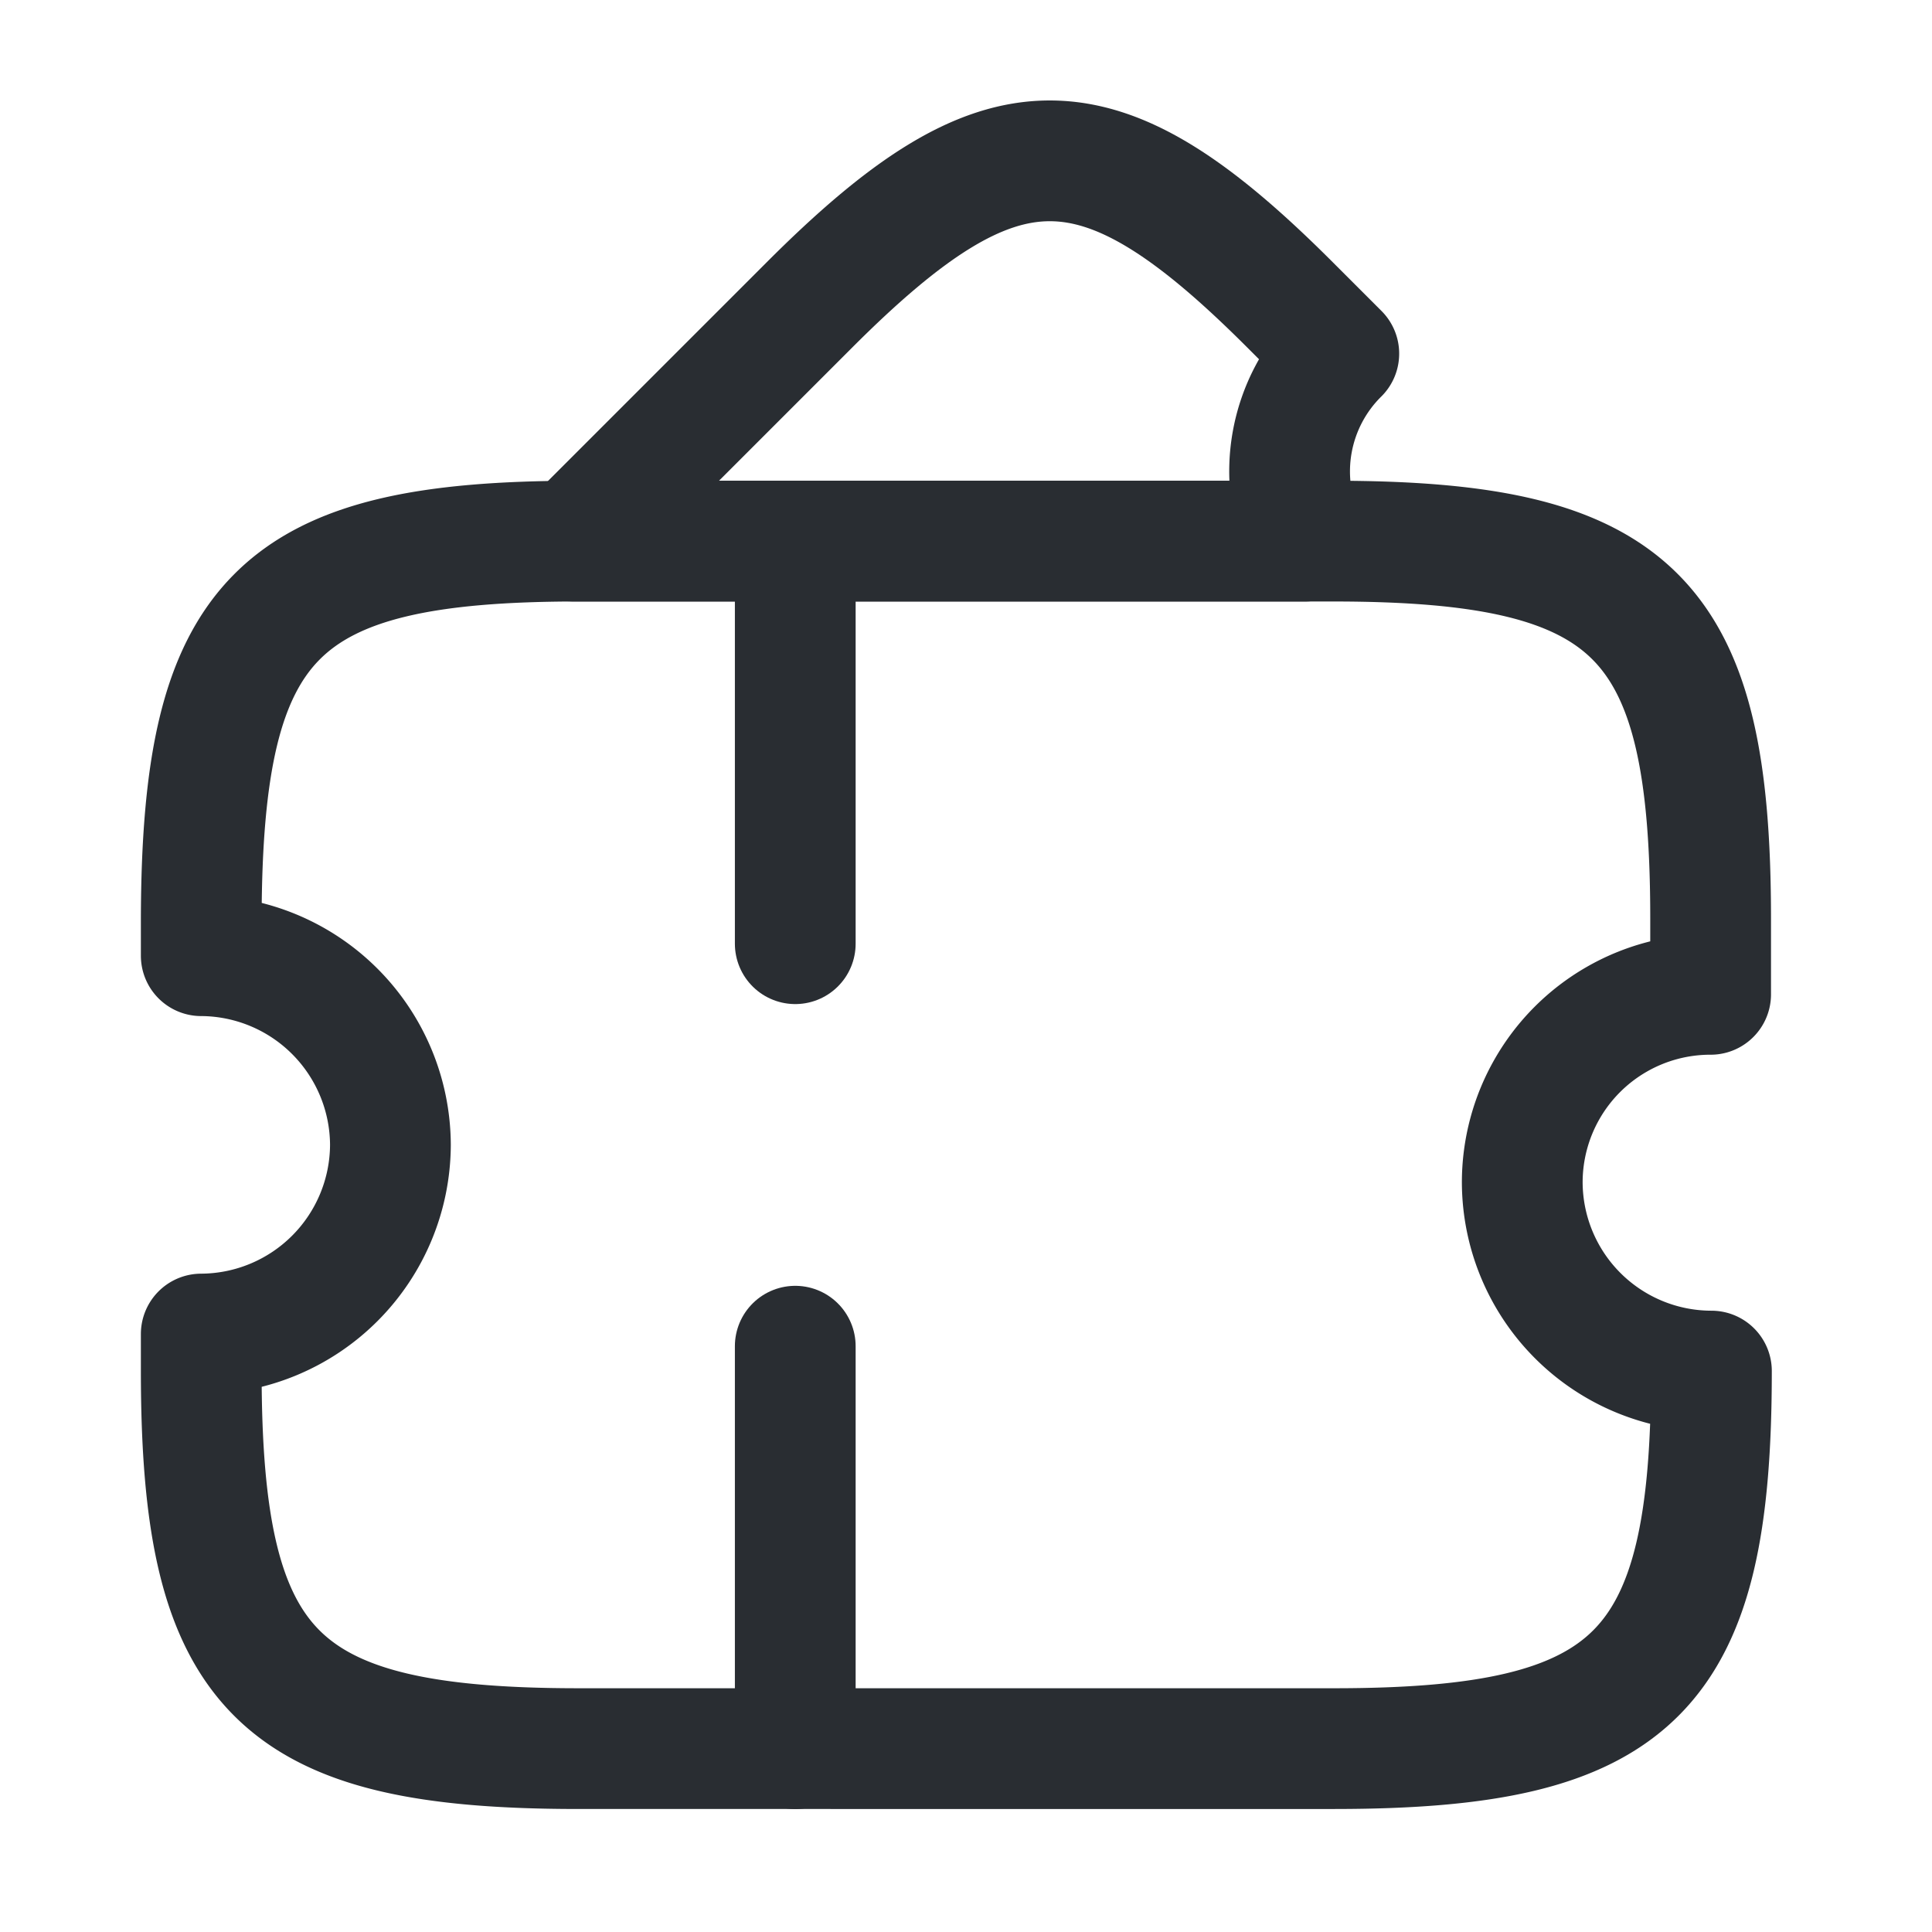 <svg xmlns="http://www.w3.org/2000/svg" width="24" height="24" viewBox="0 0 24 24">
  <g id="vuesax_linear_ticket-2" data-name="vuesax/linear/ticket-2" transform="translate(-684 -572)">
    <g id="ticket-2">
      <path id="Vector" d="M16.41,7.97a2.352,2.352,0,0,0,2.35,2.34c0,3.75-.94,4.69-4.69,4.69H4.69C.94,15,0,14.06,0,10.31V9.85A2.36,2.36,0,0,0,2.35,7.5,2.36,2.36,0,0,0,0,5.15V4.69C.01.94.94,0,4.69,0h9.37c3.75,0,4.69.94,4.69,4.69v.94A2.337,2.337,0,0,0,16.41,7.97Z" transform="translate(686.5 578.722)" fill="none" stroke="#292d32" stroke-linecap="round" stroke-linejoin="round" stroke-width="1.5"/>
      <path id="Vector-2" data-name="Vector" d="M9.09,4.722H0l2.93-2.93C5.32-.6,6.52-.6,8.91,1.793l.6.6A2.057,2.057,0,0,0,9.09,4.722Z" transform="translate(691.121 574)" fill="none" stroke="#292d32" stroke-linecap="round" stroke-linejoin="round" stroke-width="1.5"/>
      <path id="Vector-3" data-name="Vector" d="M0,0V15" transform="translate(693.879 578.723)" fill="none" stroke="#292d32" stroke-linecap="round" stroke-linejoin="round" stroke-width="1.5" stroke-dasharray="5 5"/>
      <path id="Vector-4" data-name="Vector" d="M0,0H24V24H0Z" transform="translate(684 572)" fill="none" opacity="0"/>
    </g>
  </g>
</svg>
